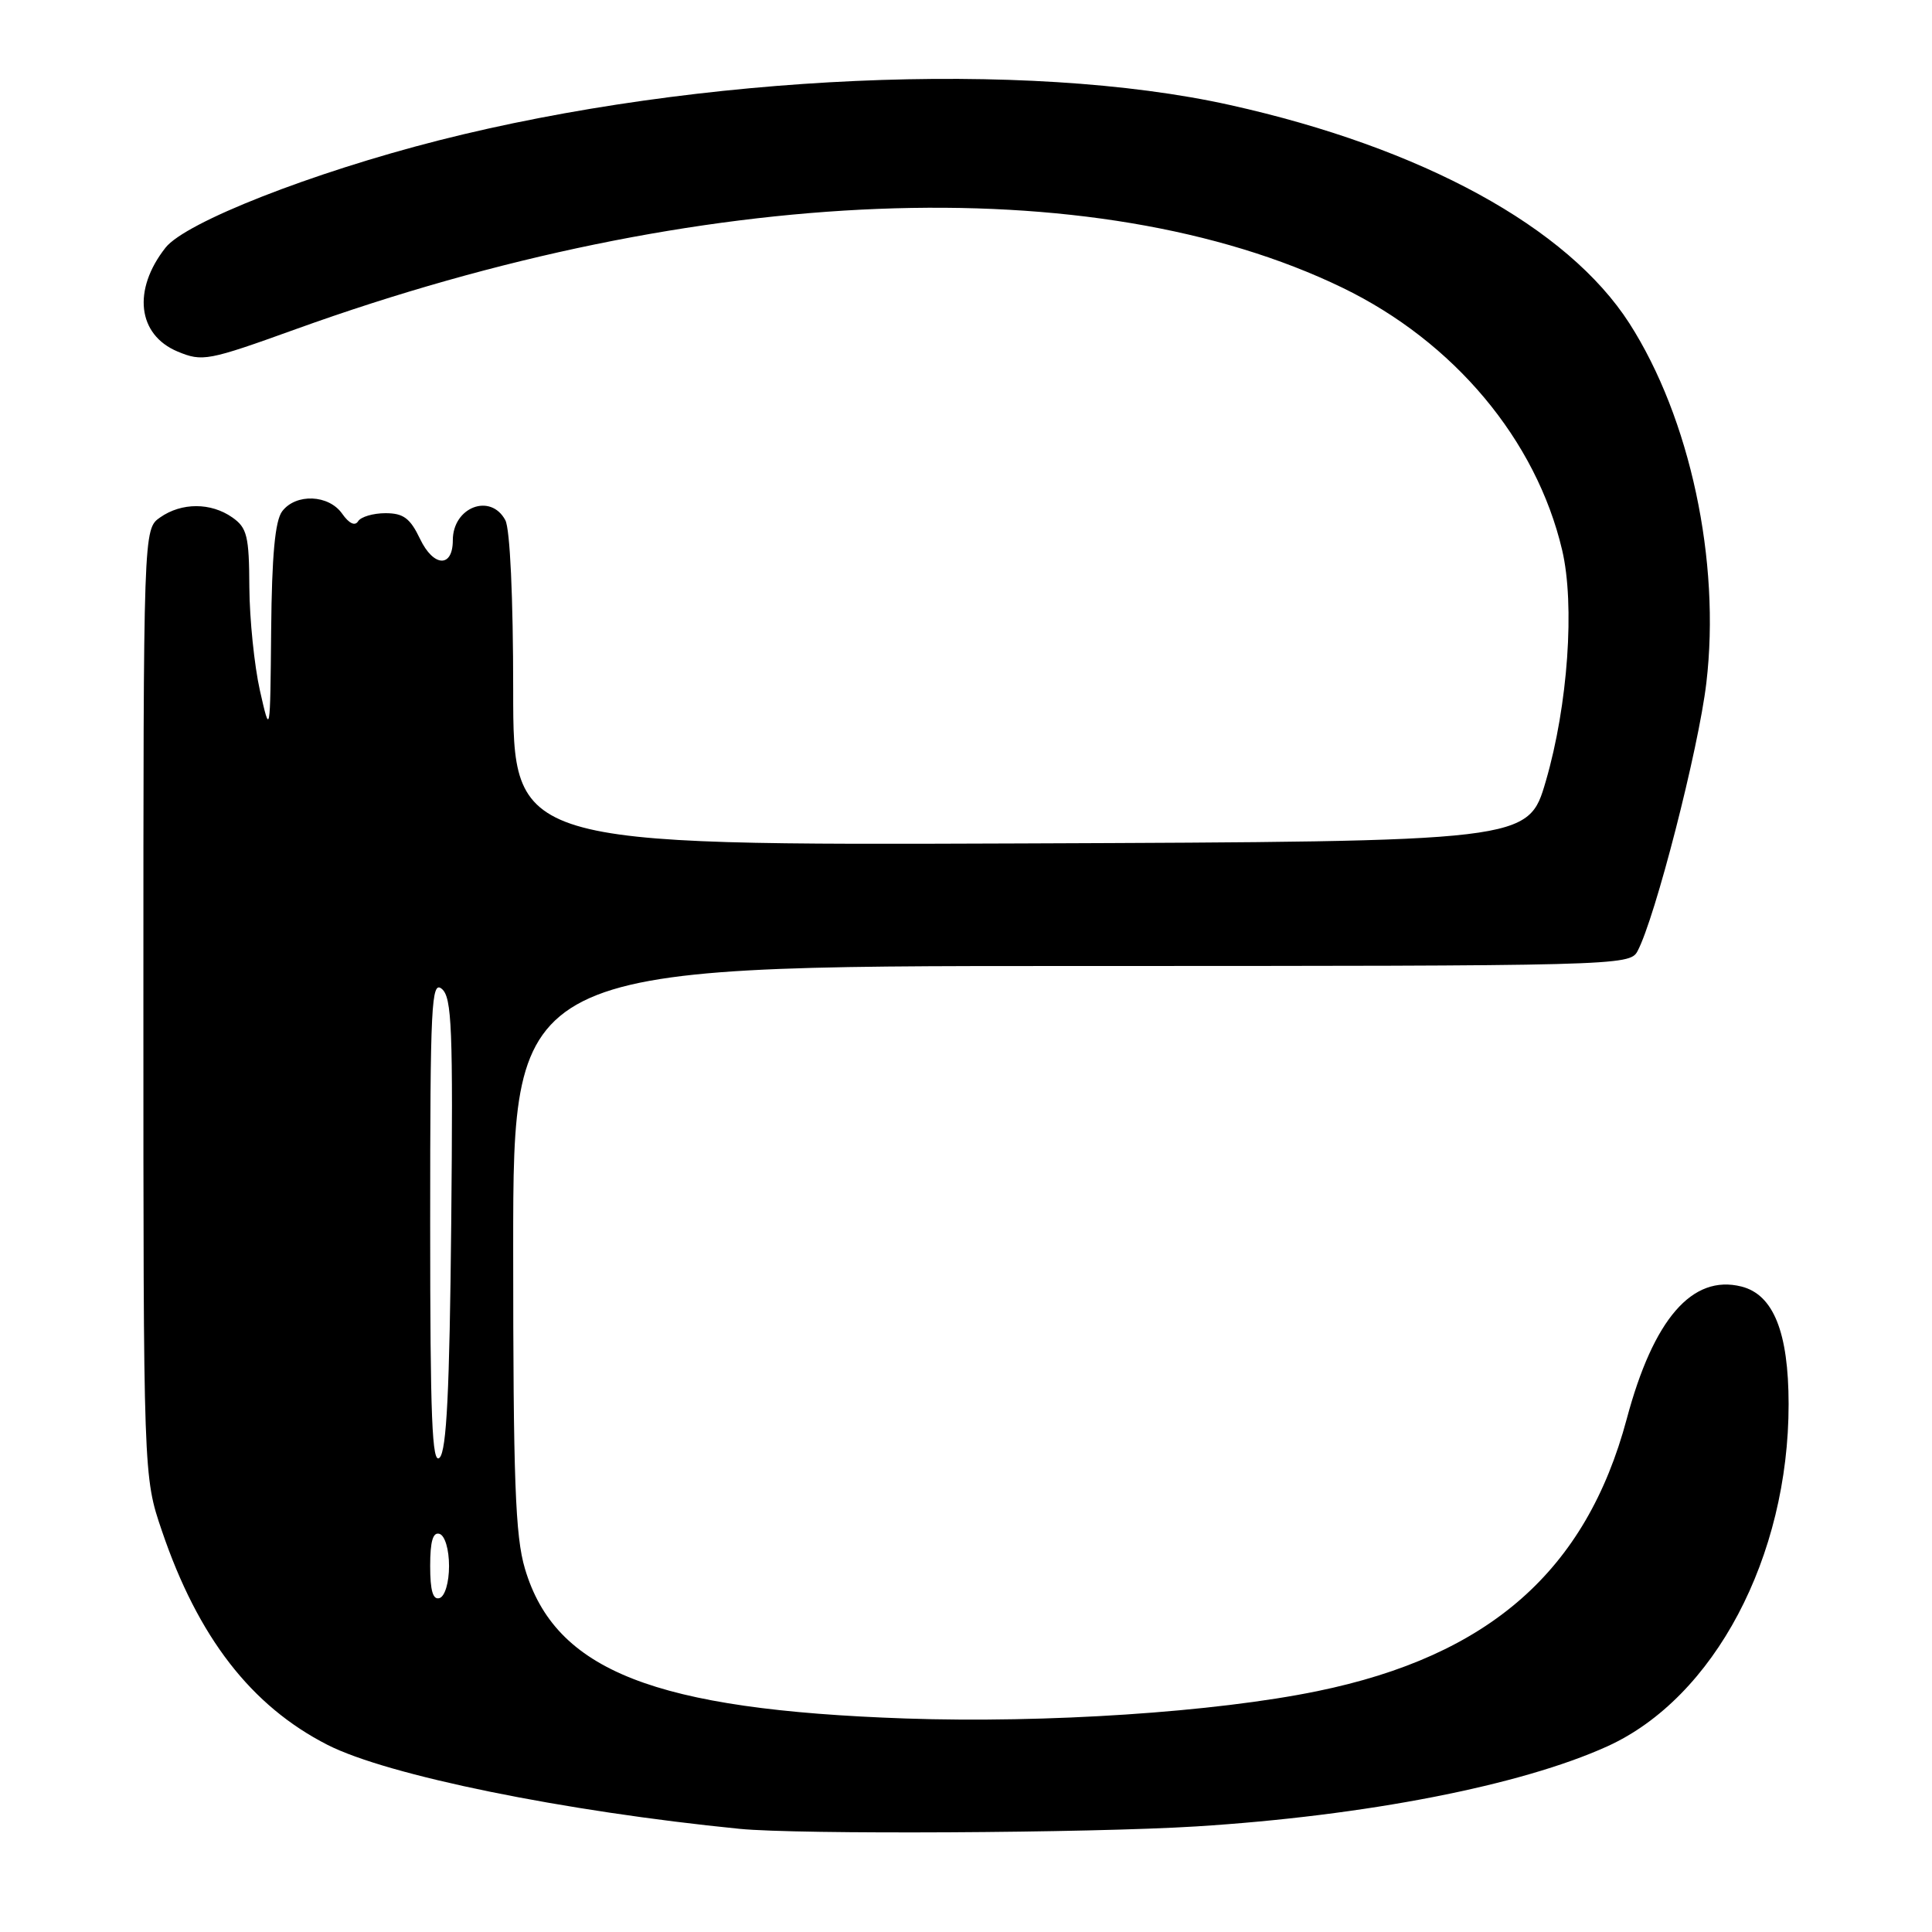 <?xml version="1.0" encoding="UTF-8" standalone="no"?>
<!DOCTYPE svg PUBLIC "-//W3C//DTD SVG 1.1//EN" "http://www.w3.org/Graphics/SVG/1.1/DTD/svg11.dtd" >
<svg xmlns="http://www.w3.org/2000/svg" xmlns:xlink="http://www.w3.org/1999/xlink" version="1.1" viewBox="0 0 256 256">
 <g >
 <path fill="currentColor"
d=" M 158.50 242.01 C 180.97 240.60 201.54 236.59 213.00 231.39 C 227.14 224.96 237.01 206.31 237.00 186.04 C 236.99 176.52 234.99 171.54 230.74 170.47 C 224.23 168.84 219.09 174.77 215.55 188.02 C 210.16 208.14 197.34 219.41 174.53 224.09 C 161.01 226.87 138.63 228.35 120.00 227.71 C 86.71 226.55 73.57 221.39 69.56 207.87 C 68.27 203.54 68.00 196.17 68.00 165.32 C 68.00 128.00 68.00 128.00 141.96 128.00 C 214.28 128.00 215.95 127.96 216.97 126.05 C 219.31 121.69 225.07 99.24 226.10 90.49 C 228.01 74.35 223.94 55.38 215.90 42.84 C 207.73 30.12 188.47 19.58 163.00 13.92 C 136.03 7.91 92.58 9.86 58.14 18.60 C 41.32 22.88 24.58 29.45 21.93 32.82 C 17.53 38.41 18.22 44.36 23.53 46.58 C 26.83 47.95 27.53 47.82 39.24 43.60 C 92.75 24.32 145.07 22.25 177.87 38.12 C 192.66 45.28 203.55 58.28 206.99 72.88 C 208.70 80.13 207.76 93.46 204.83 103.50 C 202.50 111.50 202.50 111.50 135.25 111.76 C 68.00 112.01 68.00 112.01 68.00 91.44 C 68.00 79.17 67.58 70.09 66.96 68.93 C 65.01 65.28 60.00 67.19 60.00 71.59 C 60.00 75.26 57.45 75.16 55.66 71.41 C 54.35 68.67 53.46 68.00 51.08 68.00 C 49.45 68.00 47.82 68.48 47.45 69.07 C 47.04 69.74 46.25 69.37 45.34 68.07 C 43.56 65.53 39.21 65.35 37.39 67.75 C 36.45 68.99 36.02 73.58 35.93 83.50 C 35.80 97.50 35.80 97.50 34.44 91.50 C 33.70 88.20 33.07 82.04 33.04 77.81 C 33.01 71.02 32.74 69.93 30.78 68.56 C 27.94 66.57 24.06 66.57 21.22 68.56 C 19.00 70.11 19.00 70.11 19.00 132.88 C 19.00 195.65 19.00 195.65 21.45 202.84 C 26.24 216.95 33.28 226.04 43.39 231.20 C 51.33 235.25 74.75 240.02 98.00 242.33 C 105.71 243.10 144.40 242.89 158.50 242.01 Z  M 57.00 207.50 C 57.00 204.21 57.37 202.96 58.25 203.25 C 58.96 203.49 59.50 205.32 59.50 207.50 C 59.50 209.68 58.96 211.51 58.25 211.75 C 57.37 212.04 57.00 210.79 57.00 207.50 Z  M 57.00 162.08 C 57.00 133.07 57.16 129.89 58.54 131.03 C 59.88 132.14 60.04 136.25 59.79 162.11 C 59.57 184.28 59.18 192.22 58.25 193.15 C 57.25 194.15 57.00 187.93 57.00 162.08 Z "/>
</g>
</svg>